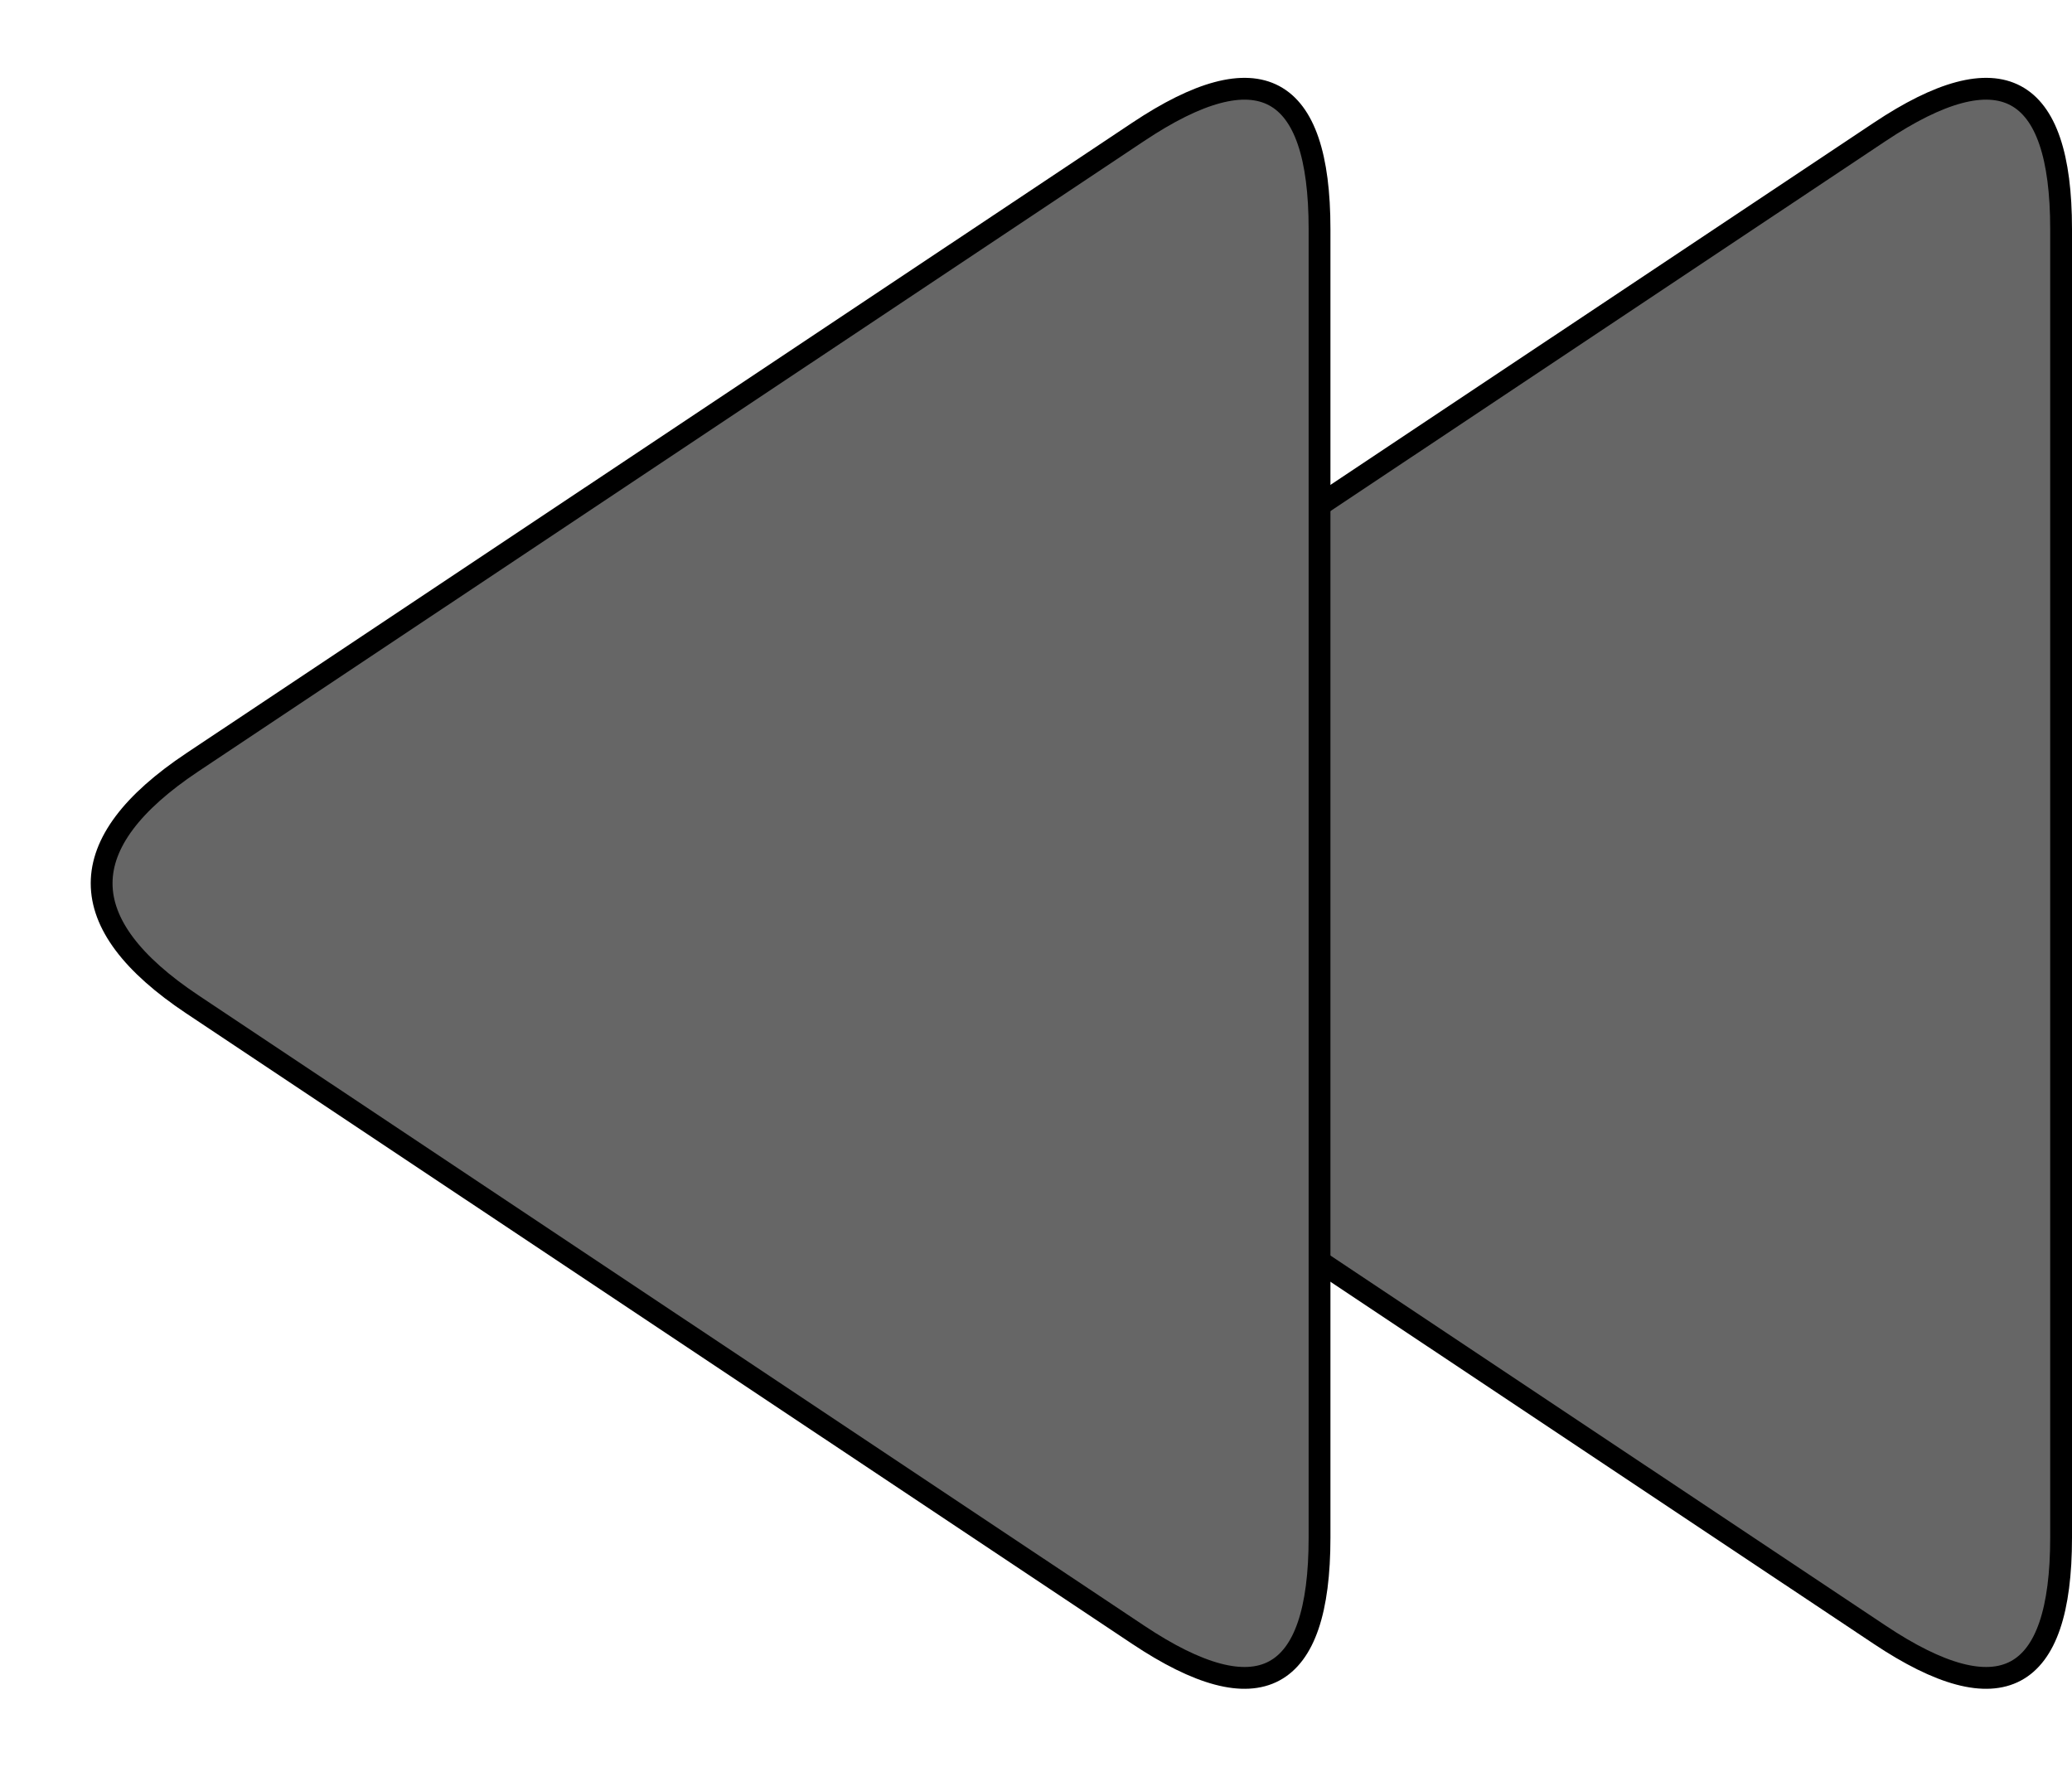 <?xml version="1.0" encoding="UTF-8"?>
<!DOCTYPE svg PUBLIC "-//W3C//DTD SVG 1.1//EN" "http://www.w3.org/Graphics/SVG/1.1/DTD/svg11.dtd">
<svg xmlns="http://www.w3.org/2000/svg" xmlns:xlink="http://www.w3.org/1999/xlink" version="1.1" width="95px" height="81px" viewBox="-0.5 -0.5 95 81" content="&lt;mxfile host=&quot;Electron&quot; modified=&quot;2022-02-19T21:14:26.674Z&quot; agent=&quot;5.0 (Windows NT 10.0; Win64; x64) AppleWebKit/537.36 (KHTML, like Gecko) draw.io/14.9.6 Chrome/89.0.439.128 Electron/12.0.16 Safari/537.36&quot; etag=&quot;85fSQlj5N24Pg03W9jz8&quot; version=&quot;14.9.6&quot; type=&quot;device&quot;&gt;&lt;diagram id=&quot;rts-BNSy1U8Fw9VeutlD&quot; name=&quot;Seite-1&quot;&gt;1ZTBboMwDIafhuOkhlSMXsdYq0nbpVKrnaaIuCRbIChNF9jTLzSmFFWV1sMO44Diz3YS/zZENKvapWGNeNEcVBTPeBvRxyiOF3Hq3z3oAkhSBKWRPCAygrX8BoQzpAfJYT8JtForK5spLHRdQ2EnjBmj3TRsp9X01IaVcAHWBVOXdCu5FYGm8f3IVyBLMZxMkkXwVGwIxkr2gnHtzhDNI5oZrW1YVW0Gqtdu0CXkPV3xni5moLa/SdjTj417ftsQt31dinw3++ze7+KwyxdTBywYL2u7QQFrJKvL3npwQlpYN6zoXc732zNhK+Ut4pdGH2oOHK2dVCrTSpvjNjQ5Pj1XsllhDJ4OxkJ7tSxyEssPGegKrOl8CCbMyTyk4IDRYXLc2K4EkTjrVIqM4YCUp51HDf0CZbxBUvLvJaWDNn8vqTfHL+DoO/uN0PwH&lt;/diagram&gt;&lt;/mxfile&gt;"><defs/><g><path d="M 34 40 L 34 10 Q 34 0 42.32 5.55 L 85.68 34.45 Q 94 40 85.68 45.55 L 42.32 74.45 Q 34 80 34 70 Z" fill="#666666" stroke="#000000" stroke-miterlimit="10" transform="translate(64,0)scale(-1,1)translate(-64,0)" pointer-events="all"/><path d="M 0 40 L 0 10 Q 0 0 8.32 5.55 L 51.68 34.45 Q 60 40 51.68 45.55 L 8.32 74.45 Q 0 80 0 70 Z" fill="#666666" stroke="#000000" stroke-miterlimit="10" transform="translate(30,0)scale(-1,1)translate(-30,0)" pointer-events="all"/></g></svg>